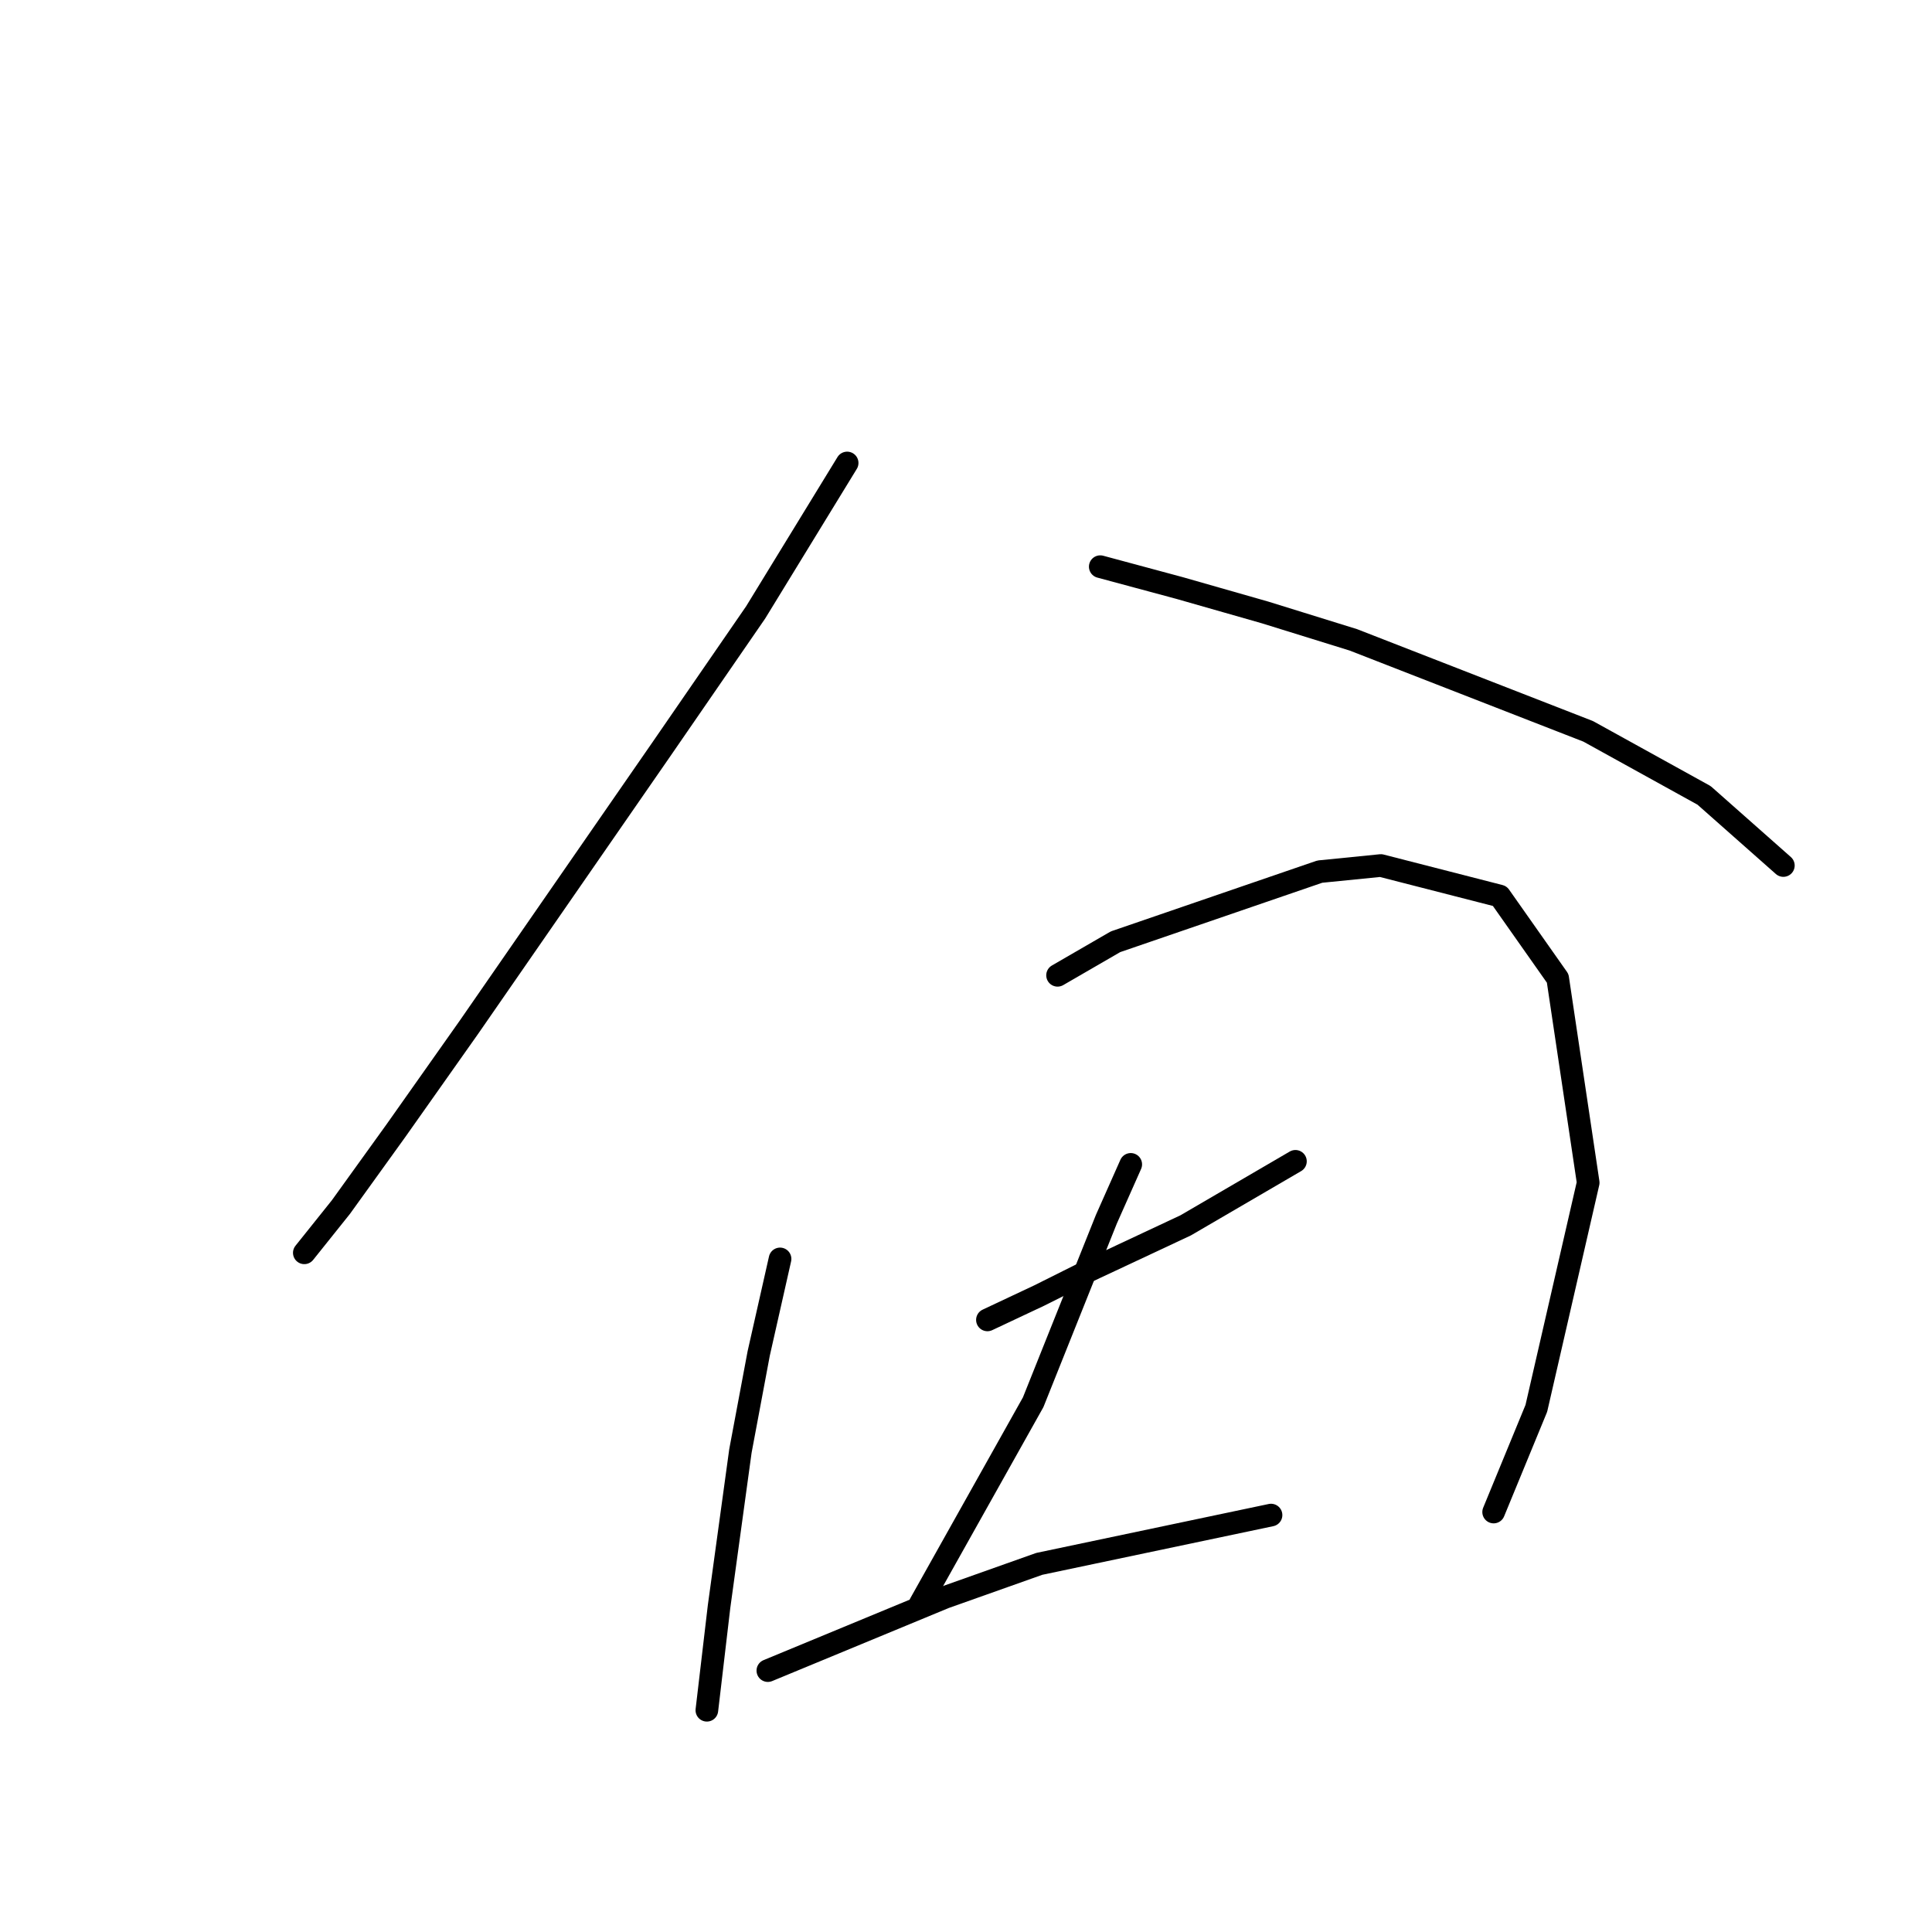 <?xml version="1.0" standalone="no"?>
    <svg width="256" height="256" xmlns="http://www.w3.org/2000/svg" version="1.1">
    <polyline stroke="black" stroke-width="3" stroke-linecap="round" fill="transparent" stroke-linejoin="round" points="112.251 61.347 100.128 81.147 87.602 99.331 62.145 136.103 52.447 149.841 45.173 159.943 40.324 166.005 40.324 166.005 " />
        <polyline stroke="black" stroke-width="3" stroke-linecap="round" fill="transparent" stroke-linejoin="round" points="145.79 75.086 156.296 77.915 167.61 81.147 179.328 84.784 210.443 96.907 225.798 105.392 236.304 114.686 236.304 114.686 " />
        <polyline stroke="black" stroke-width="3" stroke-linecap="round" fill="transparent" stroke-linejoin="round" points="103.361 166.813 100.532 179.339 98.108 192.27 95.279 212.878 93.663 226.617 93.663 226.617 " />
        <polyline stroke="black" stroke-width="3" stroke-linecap="round" fill="transparent" stroke-linejoin="round" points="140.132 129.233 147.81 124.788 174.884 115.494 182.965 114.686 198.724 118.727 206.402 129.637 210.443 156.711 203.573 186.613 197.916 200.352 197.916 200.352 " />
        <polyline stroke="black" stroke-width="3" stroke-linecap="round" fill="transparent" stroke-linejoin="round" points="130.839 174.894 137.708 171.662 144.173 168.429 157.104 162.368 171.651 153.882 171.651 153.882 " />
        <polyline stroke="black" stroke-width="3" stroke-linecap="round" fill="transparent" stroke-linejoin="round" points="149.83 154.286 146.598 161.56 143.365 169.641 136.9 185.805 121.949 212.474 121.949 212.474 " />
        <polyline stroke="black" stroke-width="3" stroke-linecap="round" fill="transparent" stroke-linejoin="round" points="101.745 221.364 125.181 211.666 137.708 207.221 168.418 200.756 168.418 200.756 " />
        </svg>